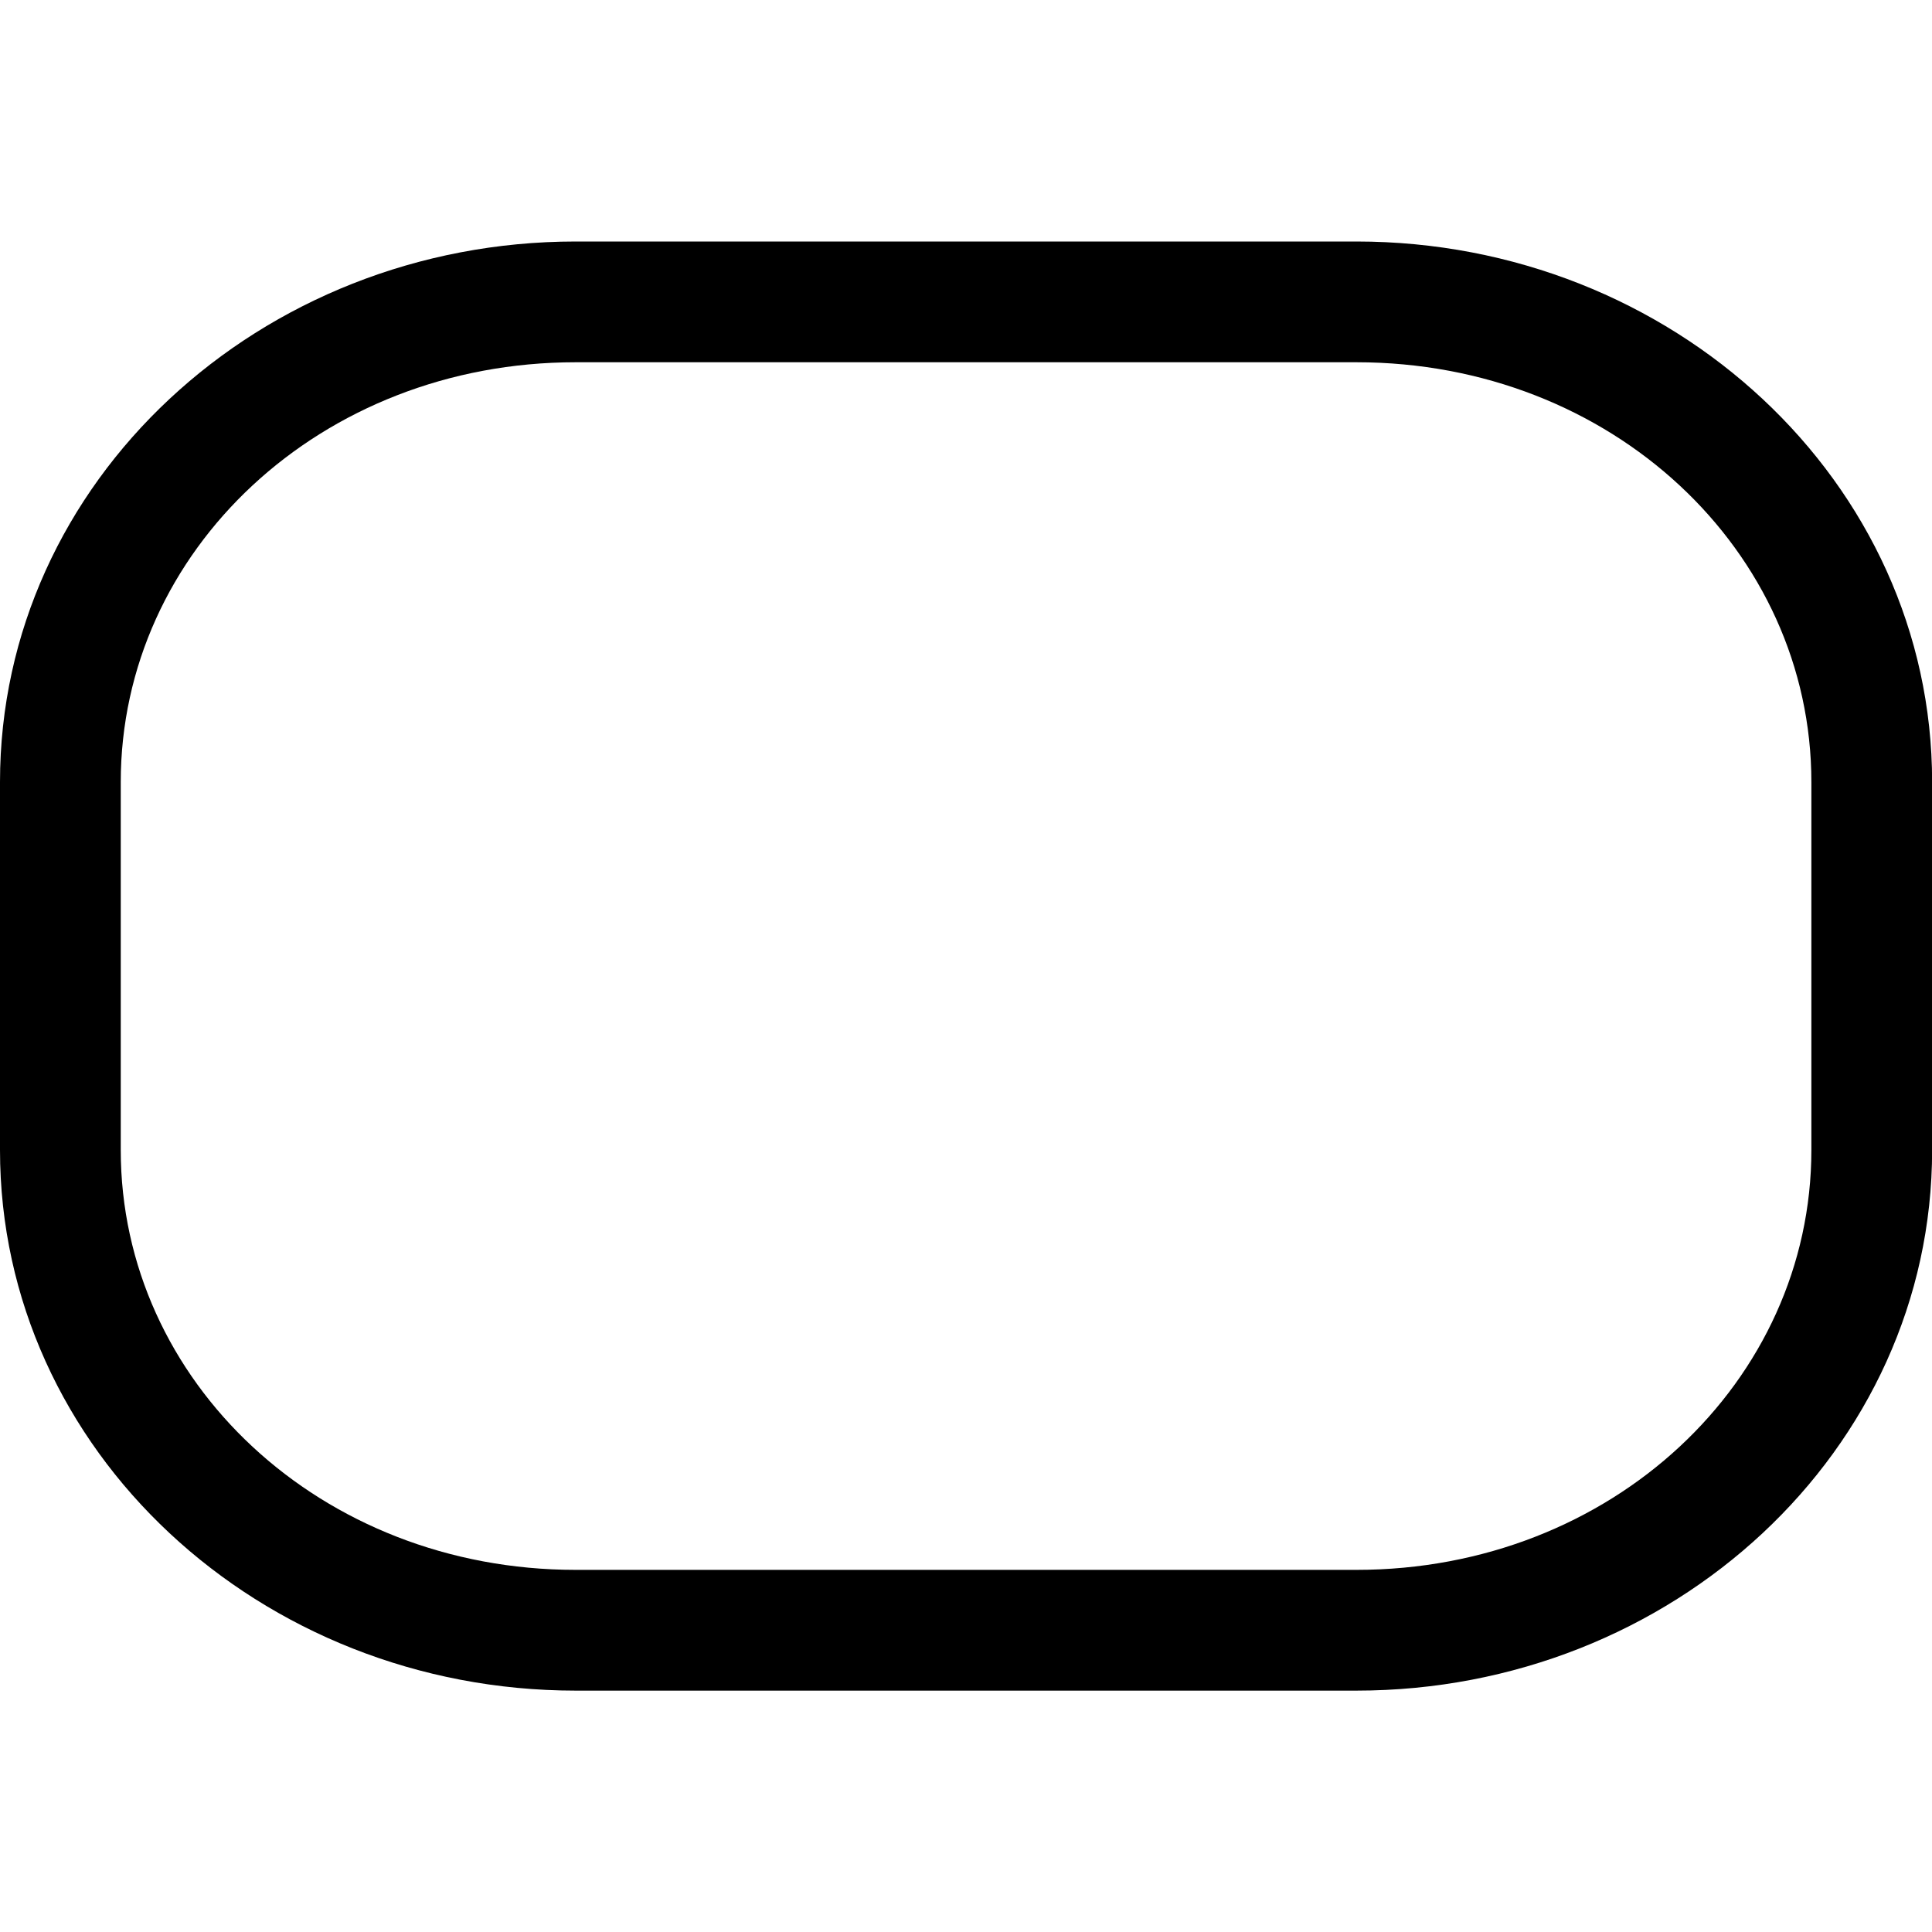 <svg width="16" height="16" version="1.1">
 <defs>
  <style id="current-color-scheme" type="text/css">
   .ColorScheme-Text { color:#c1c6d6; } .ColorScheme-Highlight { color:#5294e2; }
  </style>
 </defs>
 <path d="m4.768 2c-2.614 0-4.768 1.985-4.768 4.477v3.047c-6.6948e-16 2.491 2.154 4.477 4.768 4.477h6.465c2.614 0 4.768-1.985 4.768-4.477v-3.047c0-2.491-2.154-4.477-4.768-4.477h-6.465zm0 1h6.465c2.114 0 3.768 1.561 3.768 3.477v3.047c0 1.916-1.654 3.477-3.768 3.477h-6.465c-2.114 0-3.768-1.561-3.768-3.477v-3.047c0-1.916 1.654-3.477 3.768-3.477z" style="fill:currentColor" class="ColorScheme-Text"/>
</svg>
